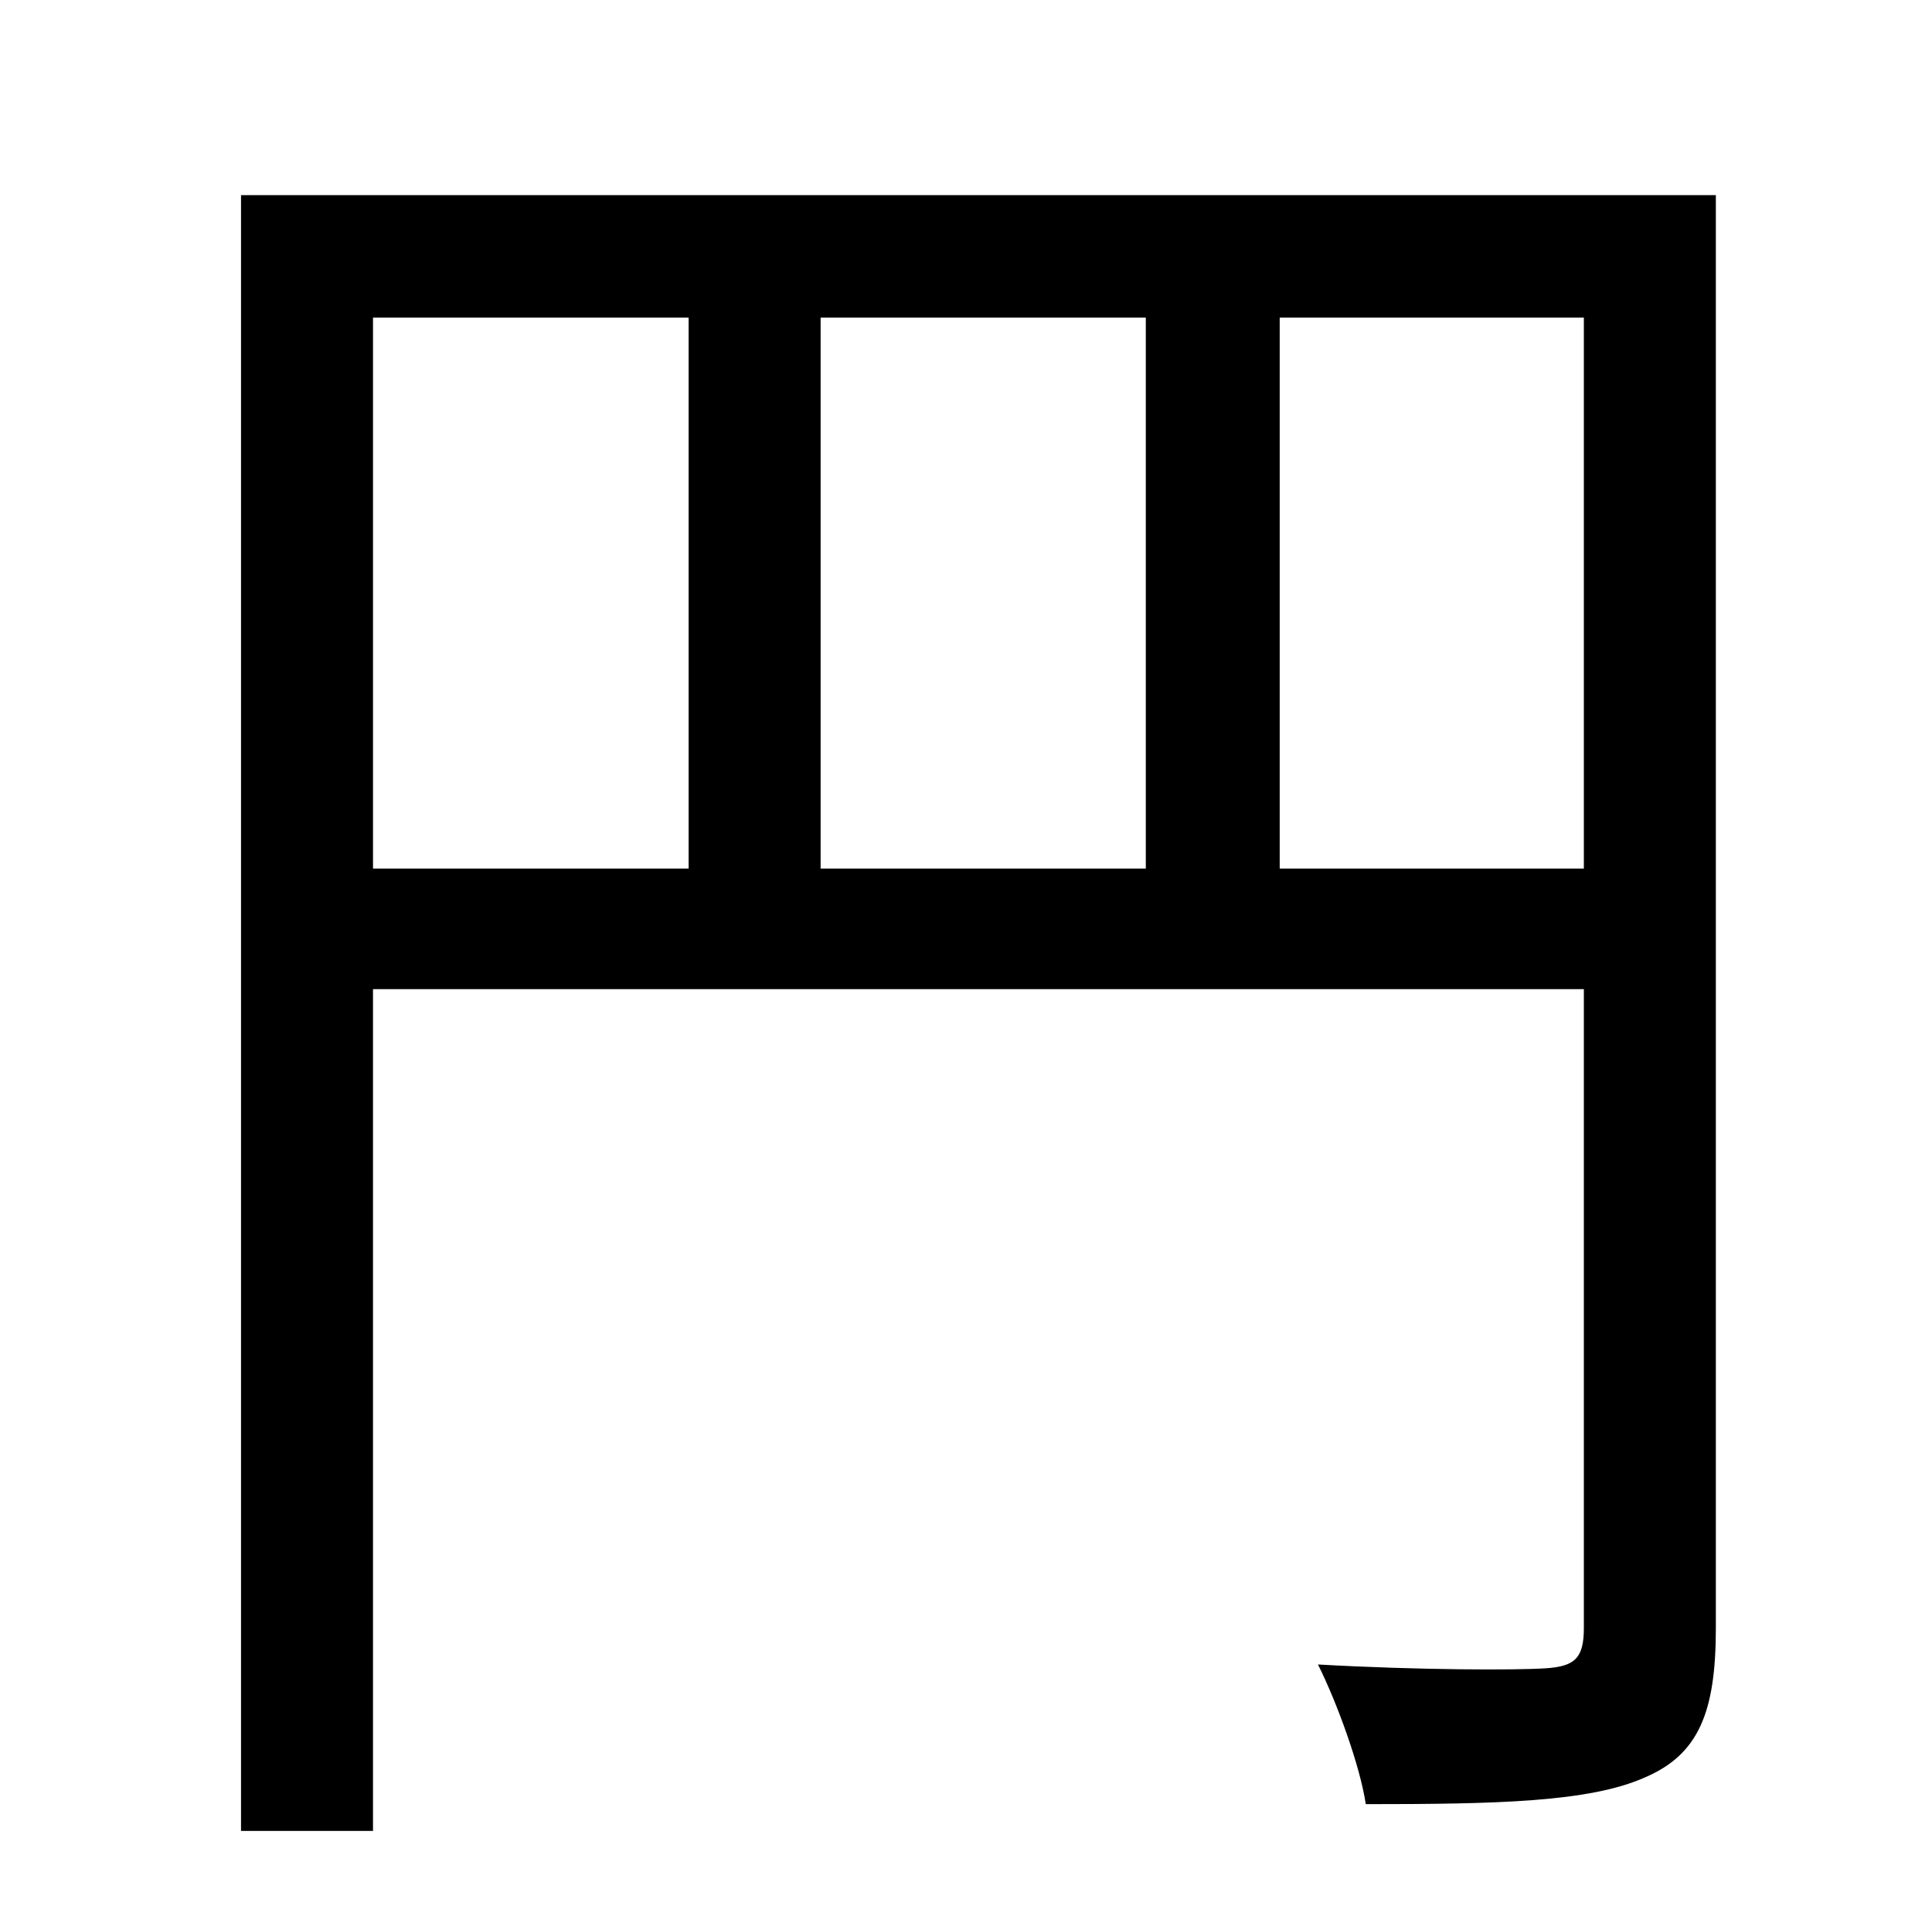 <?xml version="1.0" standalone="no"?>
<!DOCTYPE svg PUBLIC "-//W3C//DTD SVG 1.1//EN" "http://www.w3.org/Graphics/SVG/1.1/DTD/svg11.dtd" >
<svg xmlns="http://www.w3.org/2000/svg" xmlns:xlink="http://www.w3.org/1999/xlink" version="1.1" viewBox="-10 0 1010 1000">
   <path fill="currentColor"
d="M659 454h159v-288h-159v288zM185 166v288h165v-288h-165zM589 166h-170v288h170v-288zM887 102v749c0 44 -9 66 -37 78c-29 13 -78 14 -146 14c-3 -20 -15 -53 -25 -73c53 3 104 3 119 2s20 -5 20 -21v-334h-633v440h-69v-855h771z" />
</svg>
